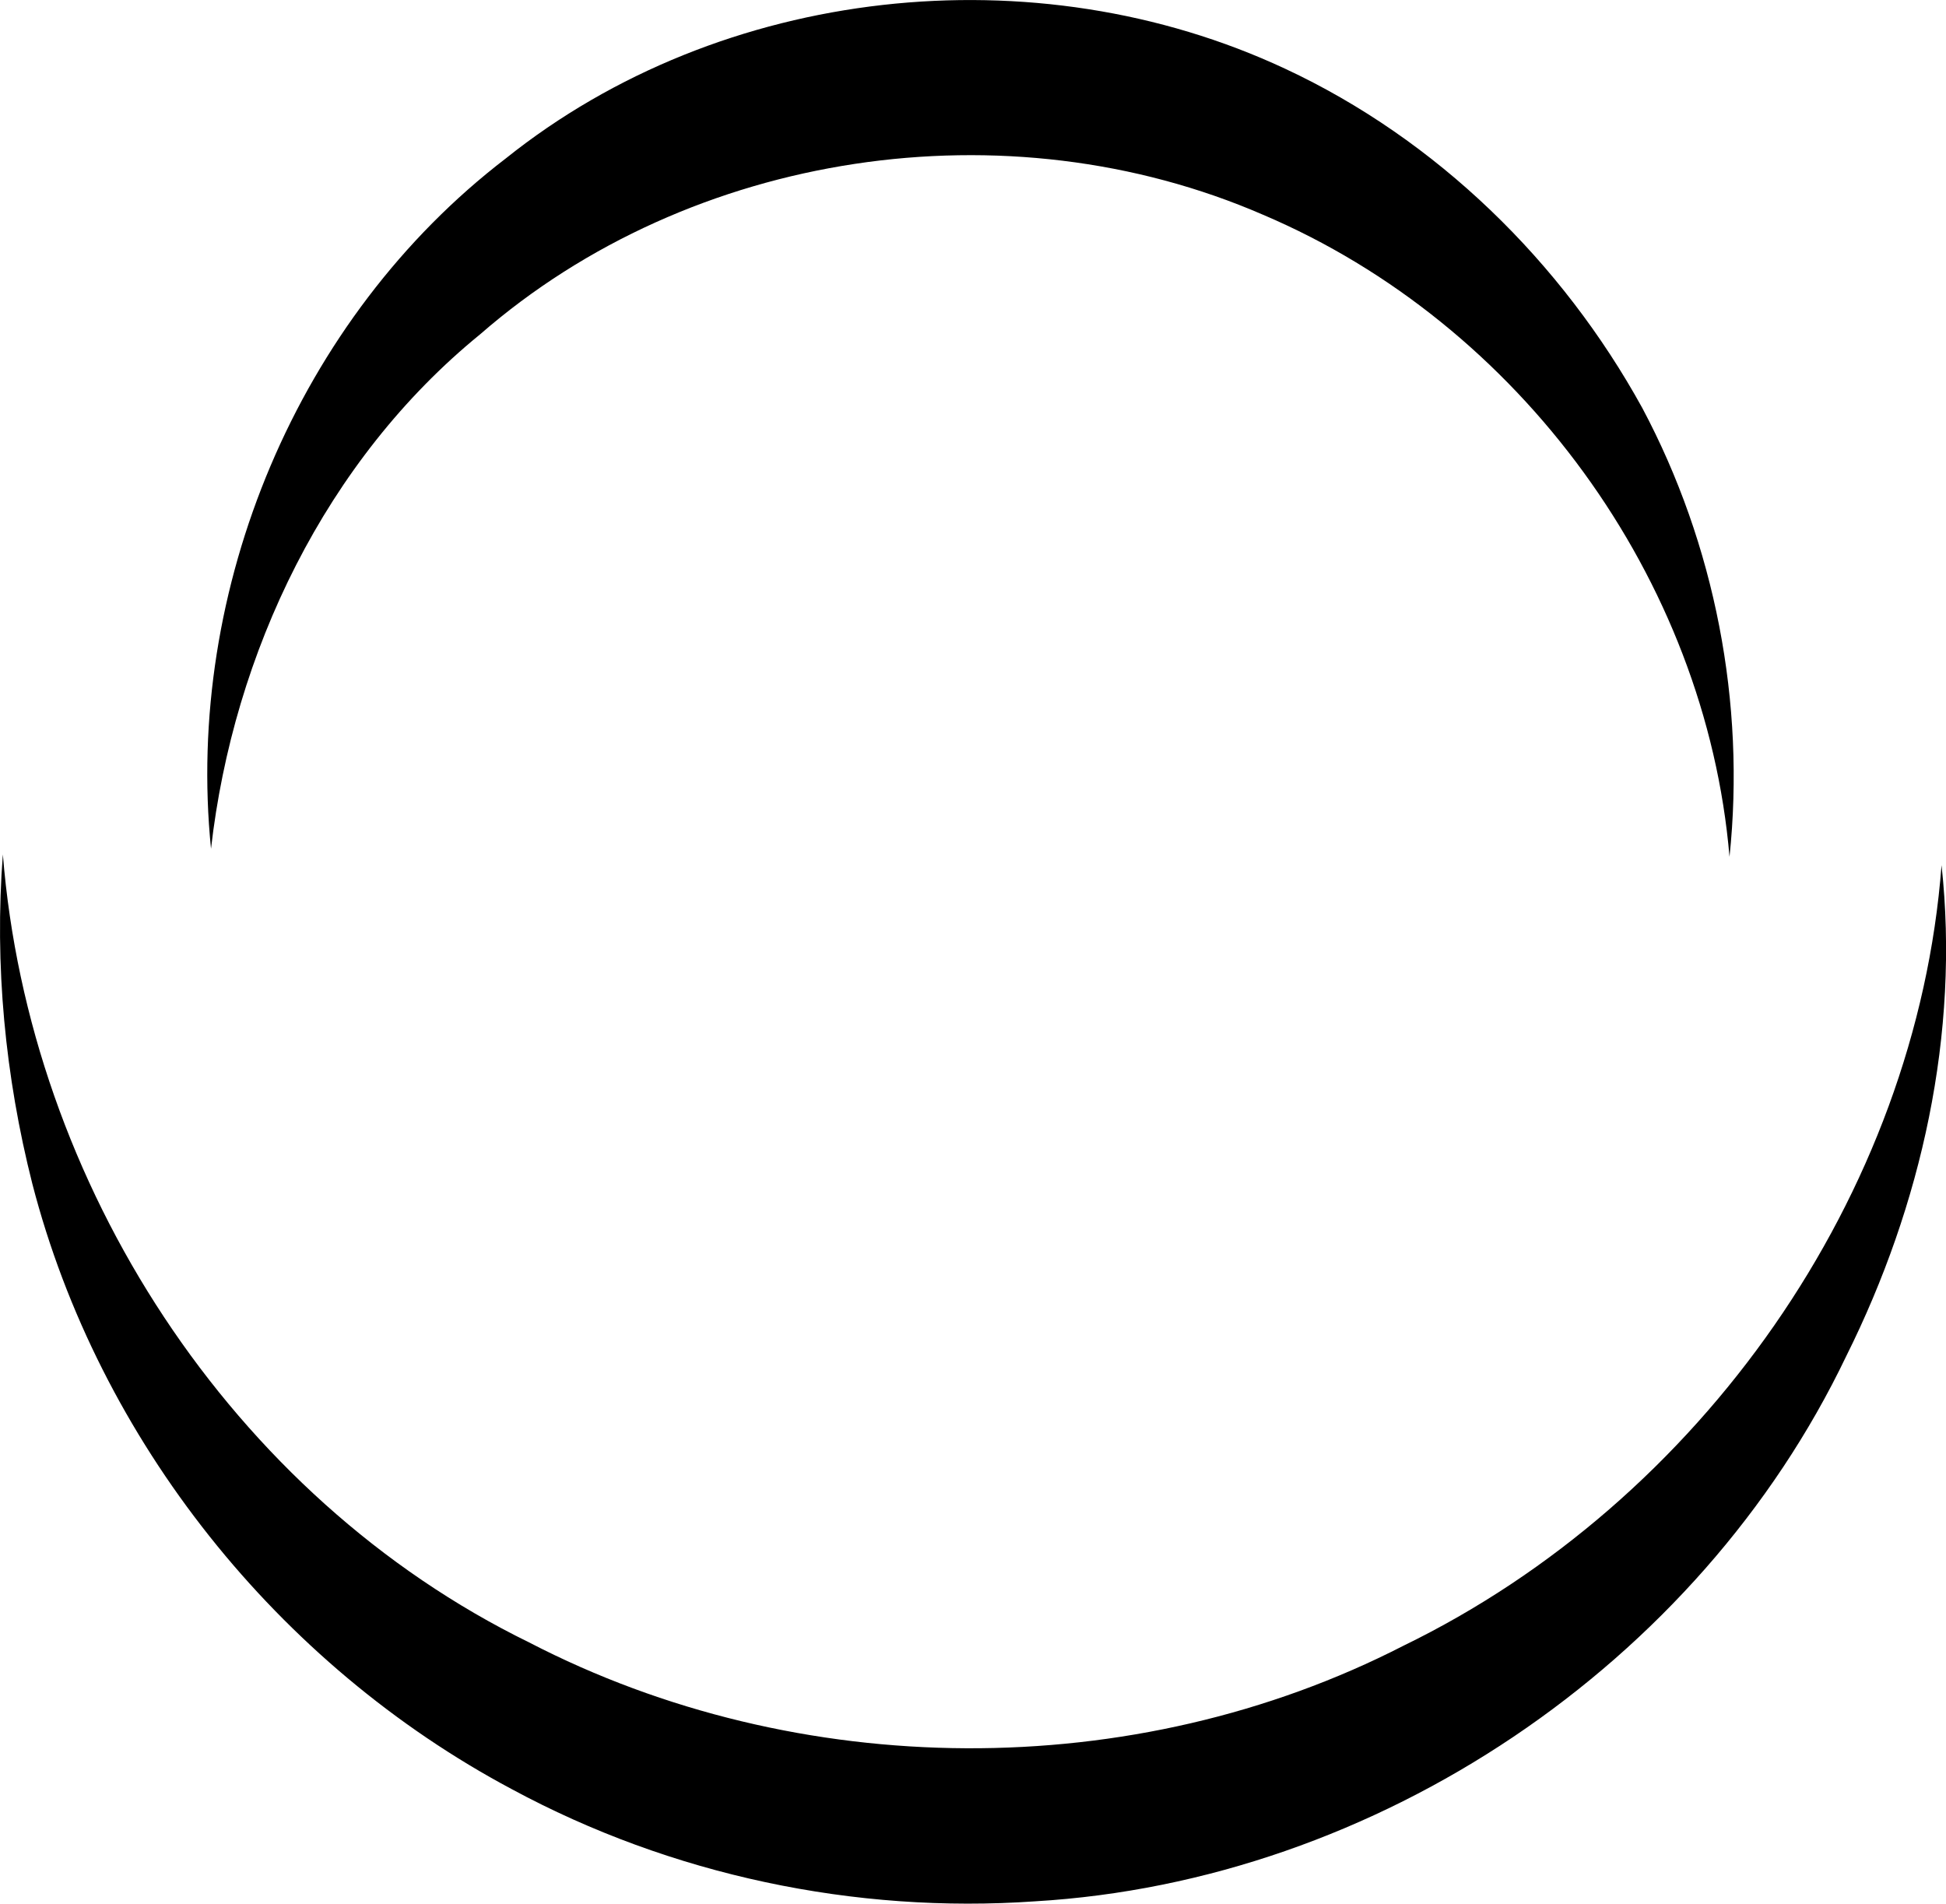 <?xml version="1.0" encoding="iso-8859-1"?>
<!-- Generator: Adobe Illustrator 21.0.2, SVG Export Plug-In . SVG Version: 6.00 Build 0)  -->
<svg version="1.1" xmlns="http://www.w3.org/2000/svg" xmlns:xlink="http://www.w3.org/1999/xlink" x="0px" y="0px"
	 viewBox="0 0 30.553 29.888" style="enable-background:new 0 0 30.553 29.888;" xml:space="preserve">
<g id="The_x5F_One_x5F_Centre">
	<path d="M7.939,2.489c3.392-2.716,8.314-3.244,12.238-1.41c2.38,1.11,4.346,3.034,5.608,5.327c1.141,2.144,1.622,4.631,1.369,7.046
		c-0.371-4.368-3.296-8.368-7.323-10.08c-4.023-1.746-8.981-1.009-12.292,1.876c-2.425,1.975-3.875,4.997-4.226,8.077
		C2.901,9.245,4.674,4.991,7.939,2.489z"/>
	<path d="M0.508,18.587c-0.427-1.684-0.597-3.44-0.463-5.172c0.412,5.166,3.584,10.083,8.264,12.372
		c4.222,2.187,9.491,2.225,13.726,0.051c4.658-2.265,8.054-7.066,8.448-12.254c0.288,2.643-0.315,5.338-1.495,7.705
		c-2.316,4.844-7.375,8.246-12.736,8.562c-2.831,0.198-5.716-0.411-8.215-1.76C4.366,26.136,1.552,22.618,0.508,18.587z"/>
</g>
<g id="Layer_1">
</g>
</svg>
